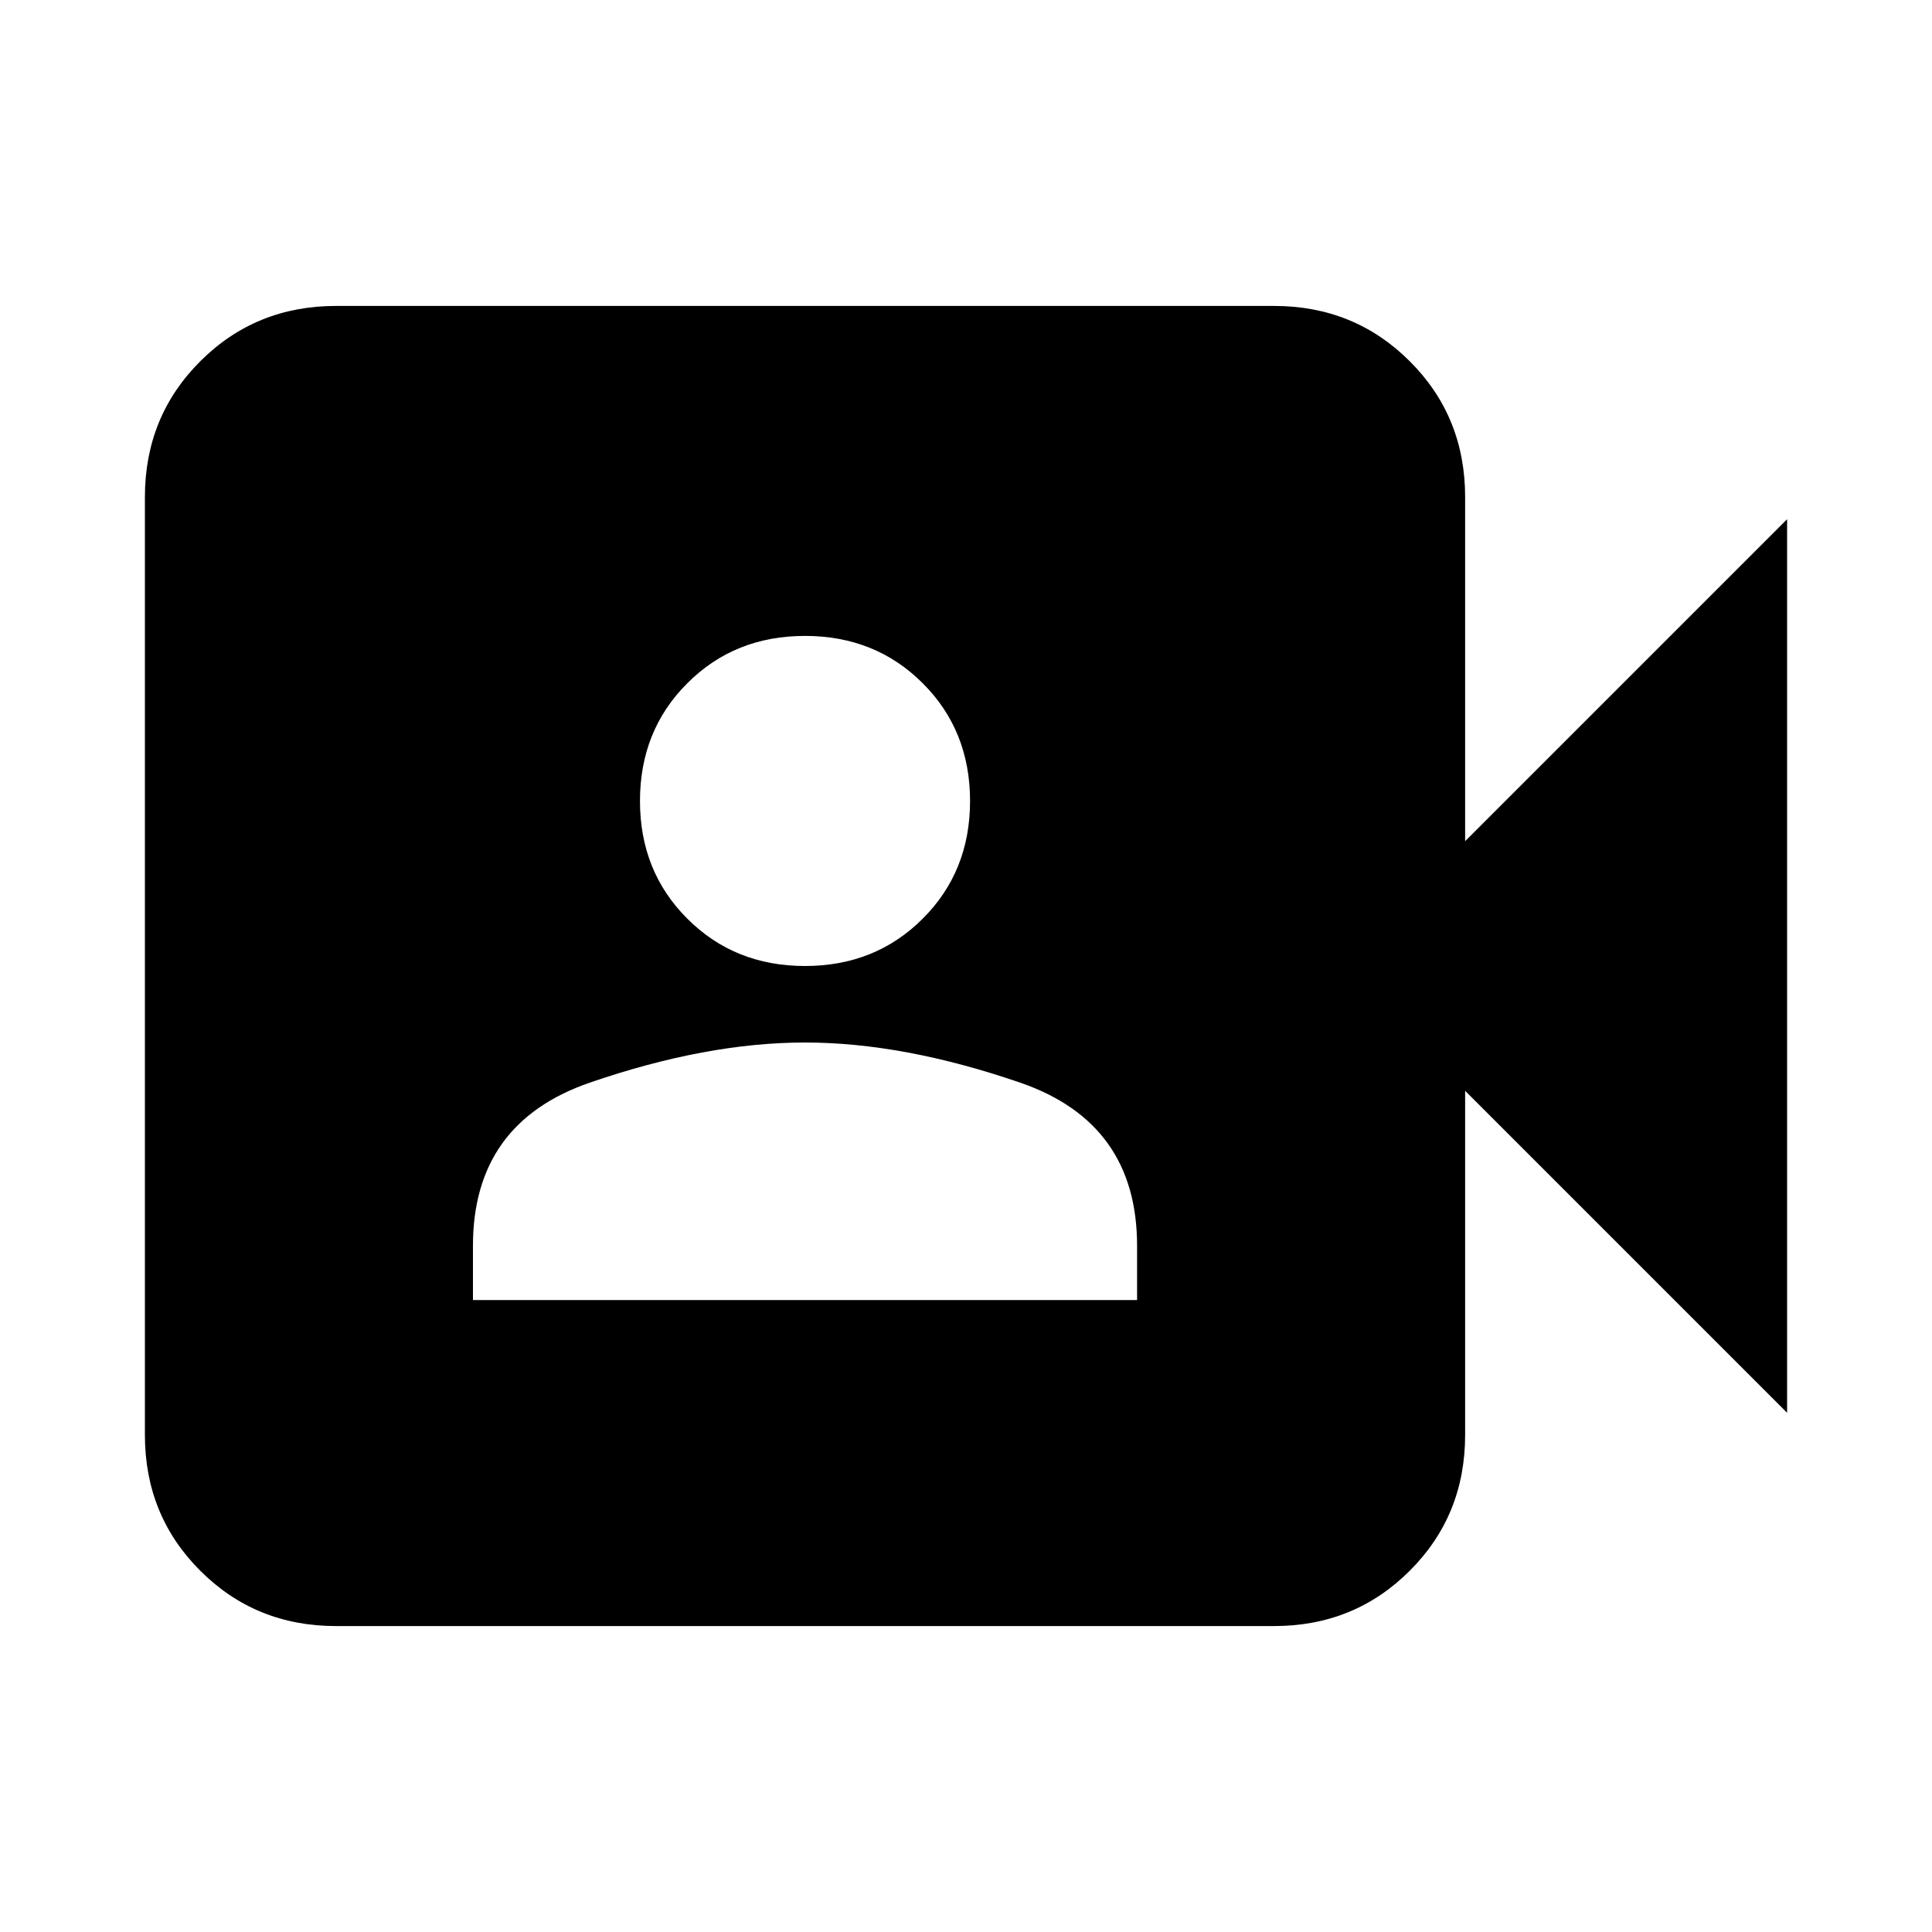 <svg xmlns="http://www.w3.org/2000/svg" height="20" width="20"><path d="M3.479 16.833q-.833 0-1.406-.573-.573-.572-.573-1.406V5.146q0-.834.573-1.406.573-.573 1.406-.573h9.709q.833 0 1.406.573.573.572.573 1.406v3.562L18.5 5.375v9.25l-3.333-3.333v3.562q0 .834-.573 1.406-.573.573-1.406.573Zm1.417-3.375h6.875v-.562q0-1.271-1.209-1.688-1.208-.416-2.229-.416-1.021 0-2.229.416-1.208.417-1.208 1.688ZM8.333 10q.729 0 1.219-.49.49-.489.49-1.218 0-.73-.49-1.219-.49-.49-1.219-.49-.729 0-1.218.49-.49.489-.49 1.219 0 .729.49 1.218.489.49 1.218.49Z"/></svg>